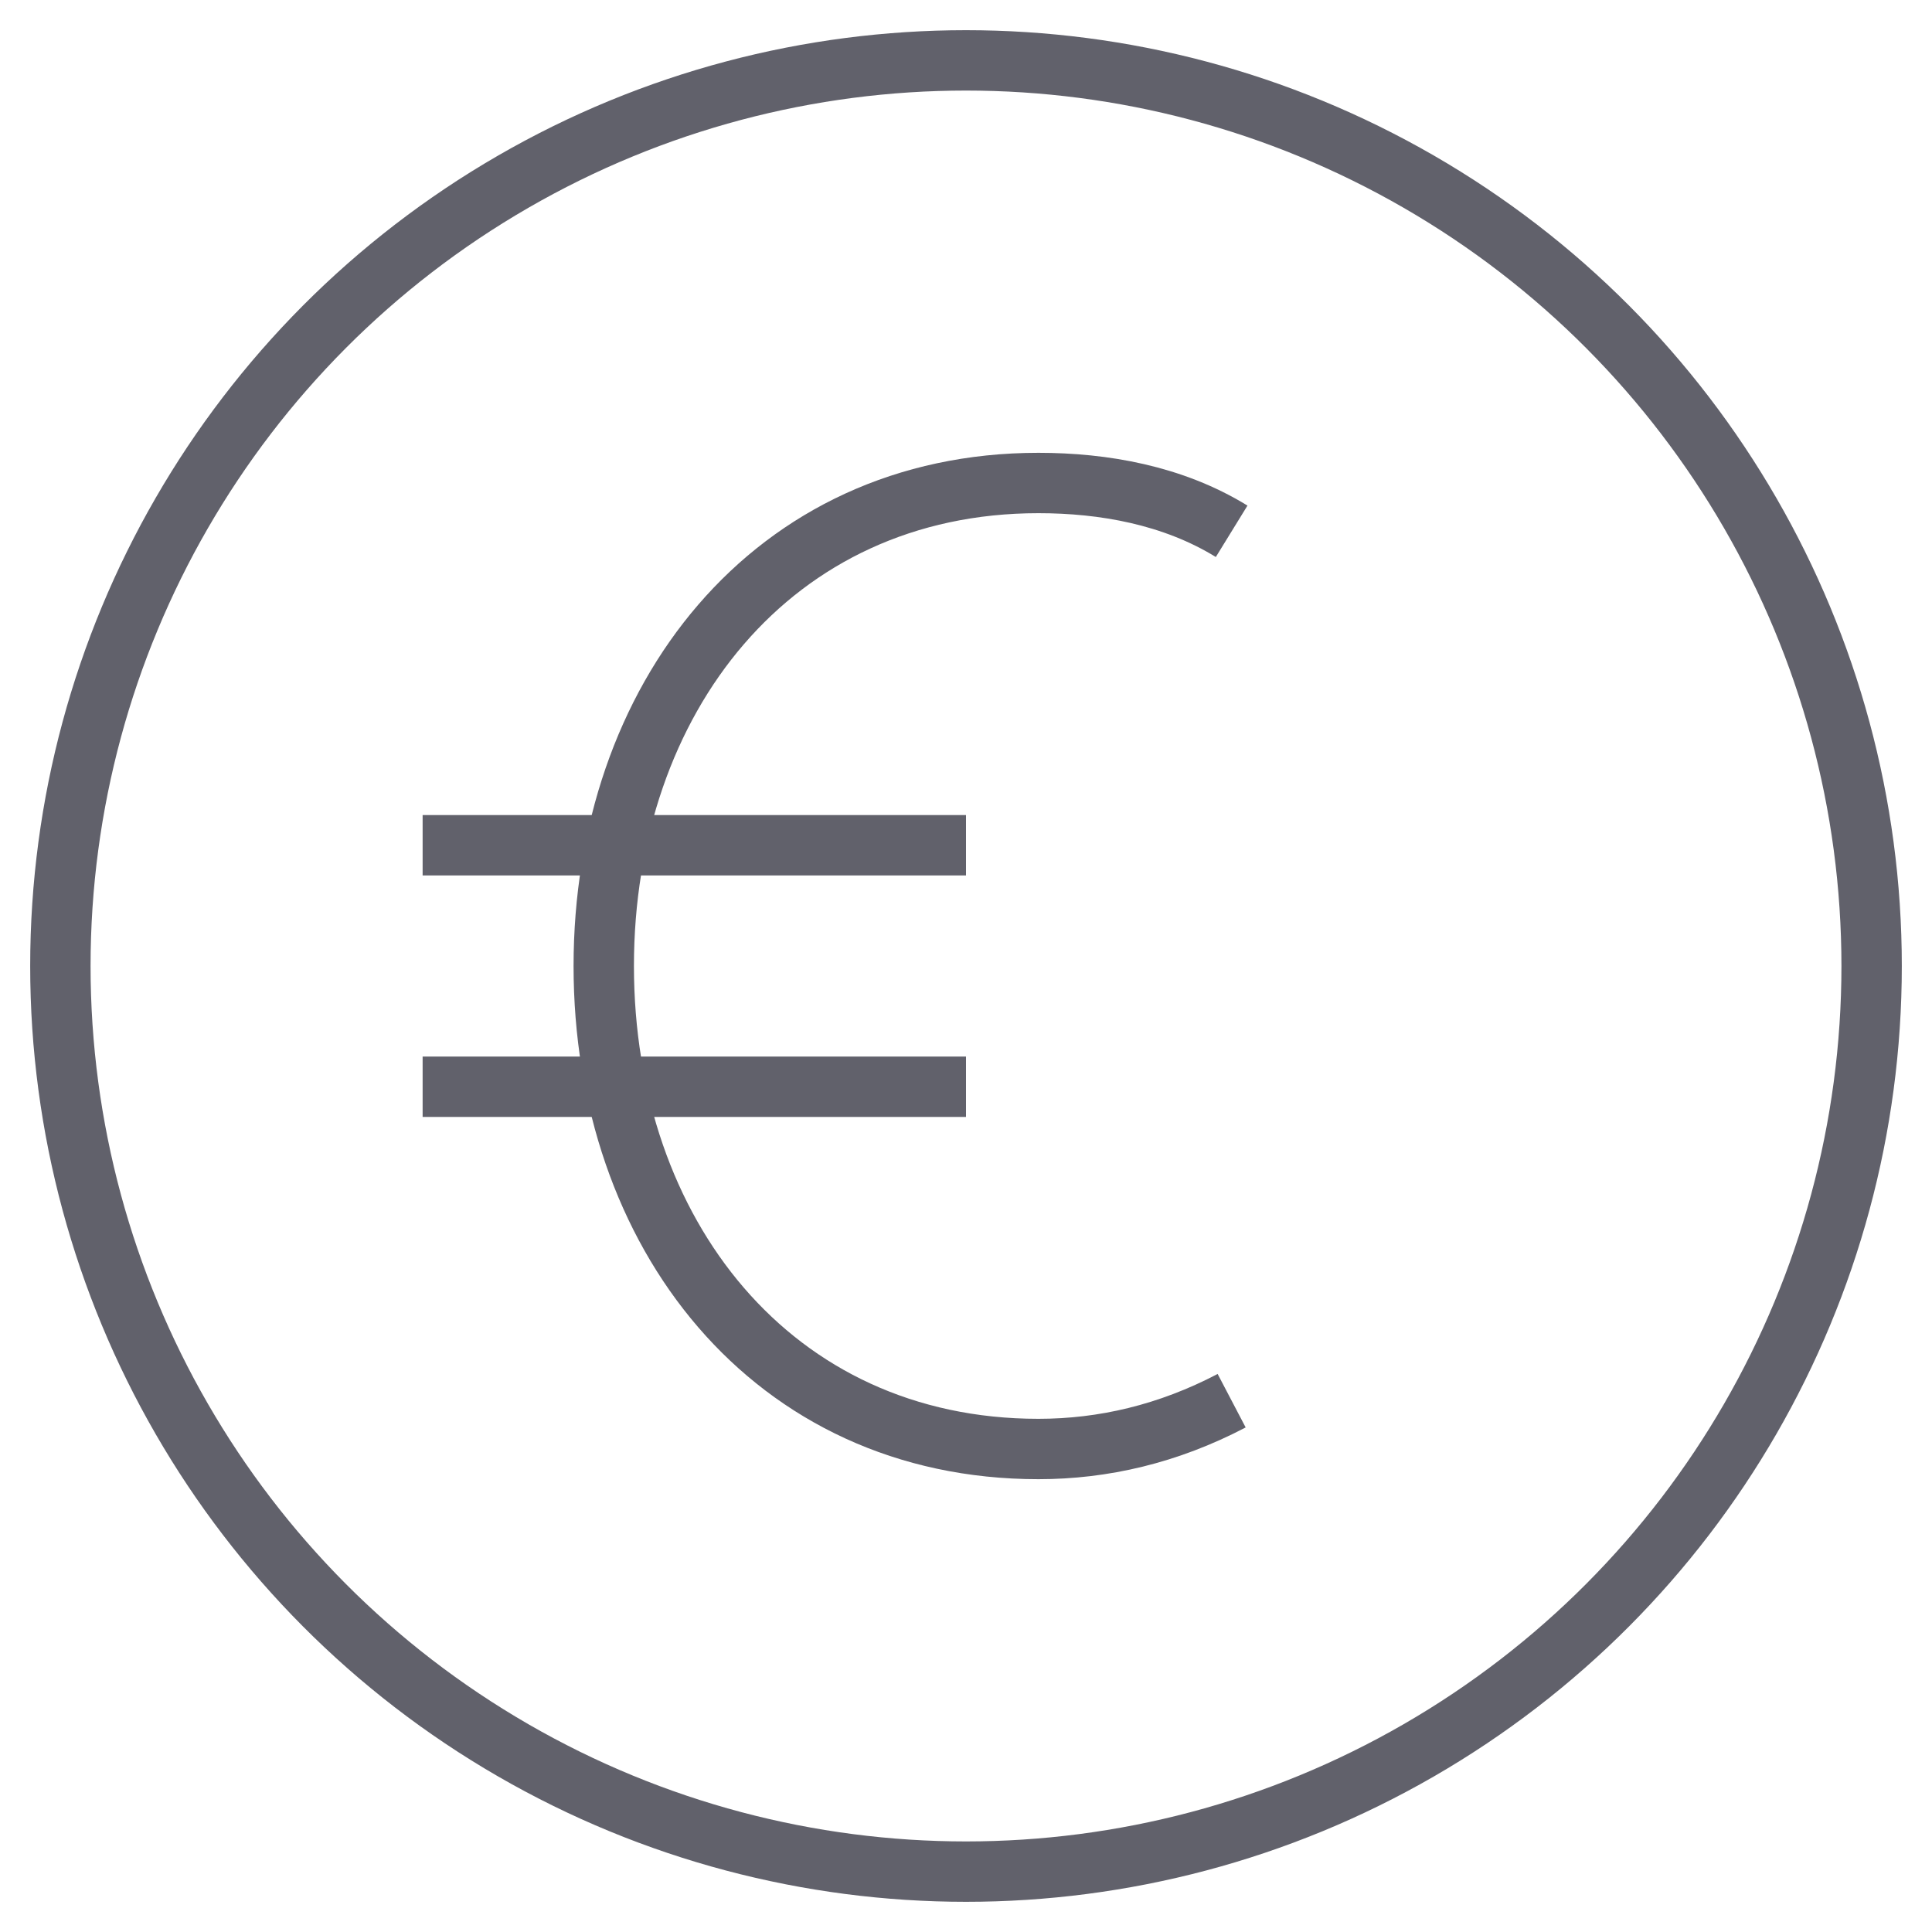 <svg xmlns="http://www.w3.org/2000/svg" height="64" width="64" viewBox="0 0 64 64"><circle fill="none" stroke="#61616b" stroke-width="2" cx="32" cy="32" r="30"></circle> <path data-color="color-2" fill="none" stroke="#61616b" stroke-width="2" d="M40.8,46.4 c-2.1,1.1-4.248,1.6-6.4,1.6C25.563,48,20,40.837,20,32s5.563-16,14.4-16c2.15,0,4.45,0.4,6.4,1.6"></path> <line data-color="color-2" fill="none" stroke="#61616b" stroke-width="2" x1="14" y1="28" x2="32" y2="28"></line> <line data-color="color-2" fill="none" stroke="#61616b" stroke-width="2" x1="14" y1="36" x2="32" y2="36"></line></svg>